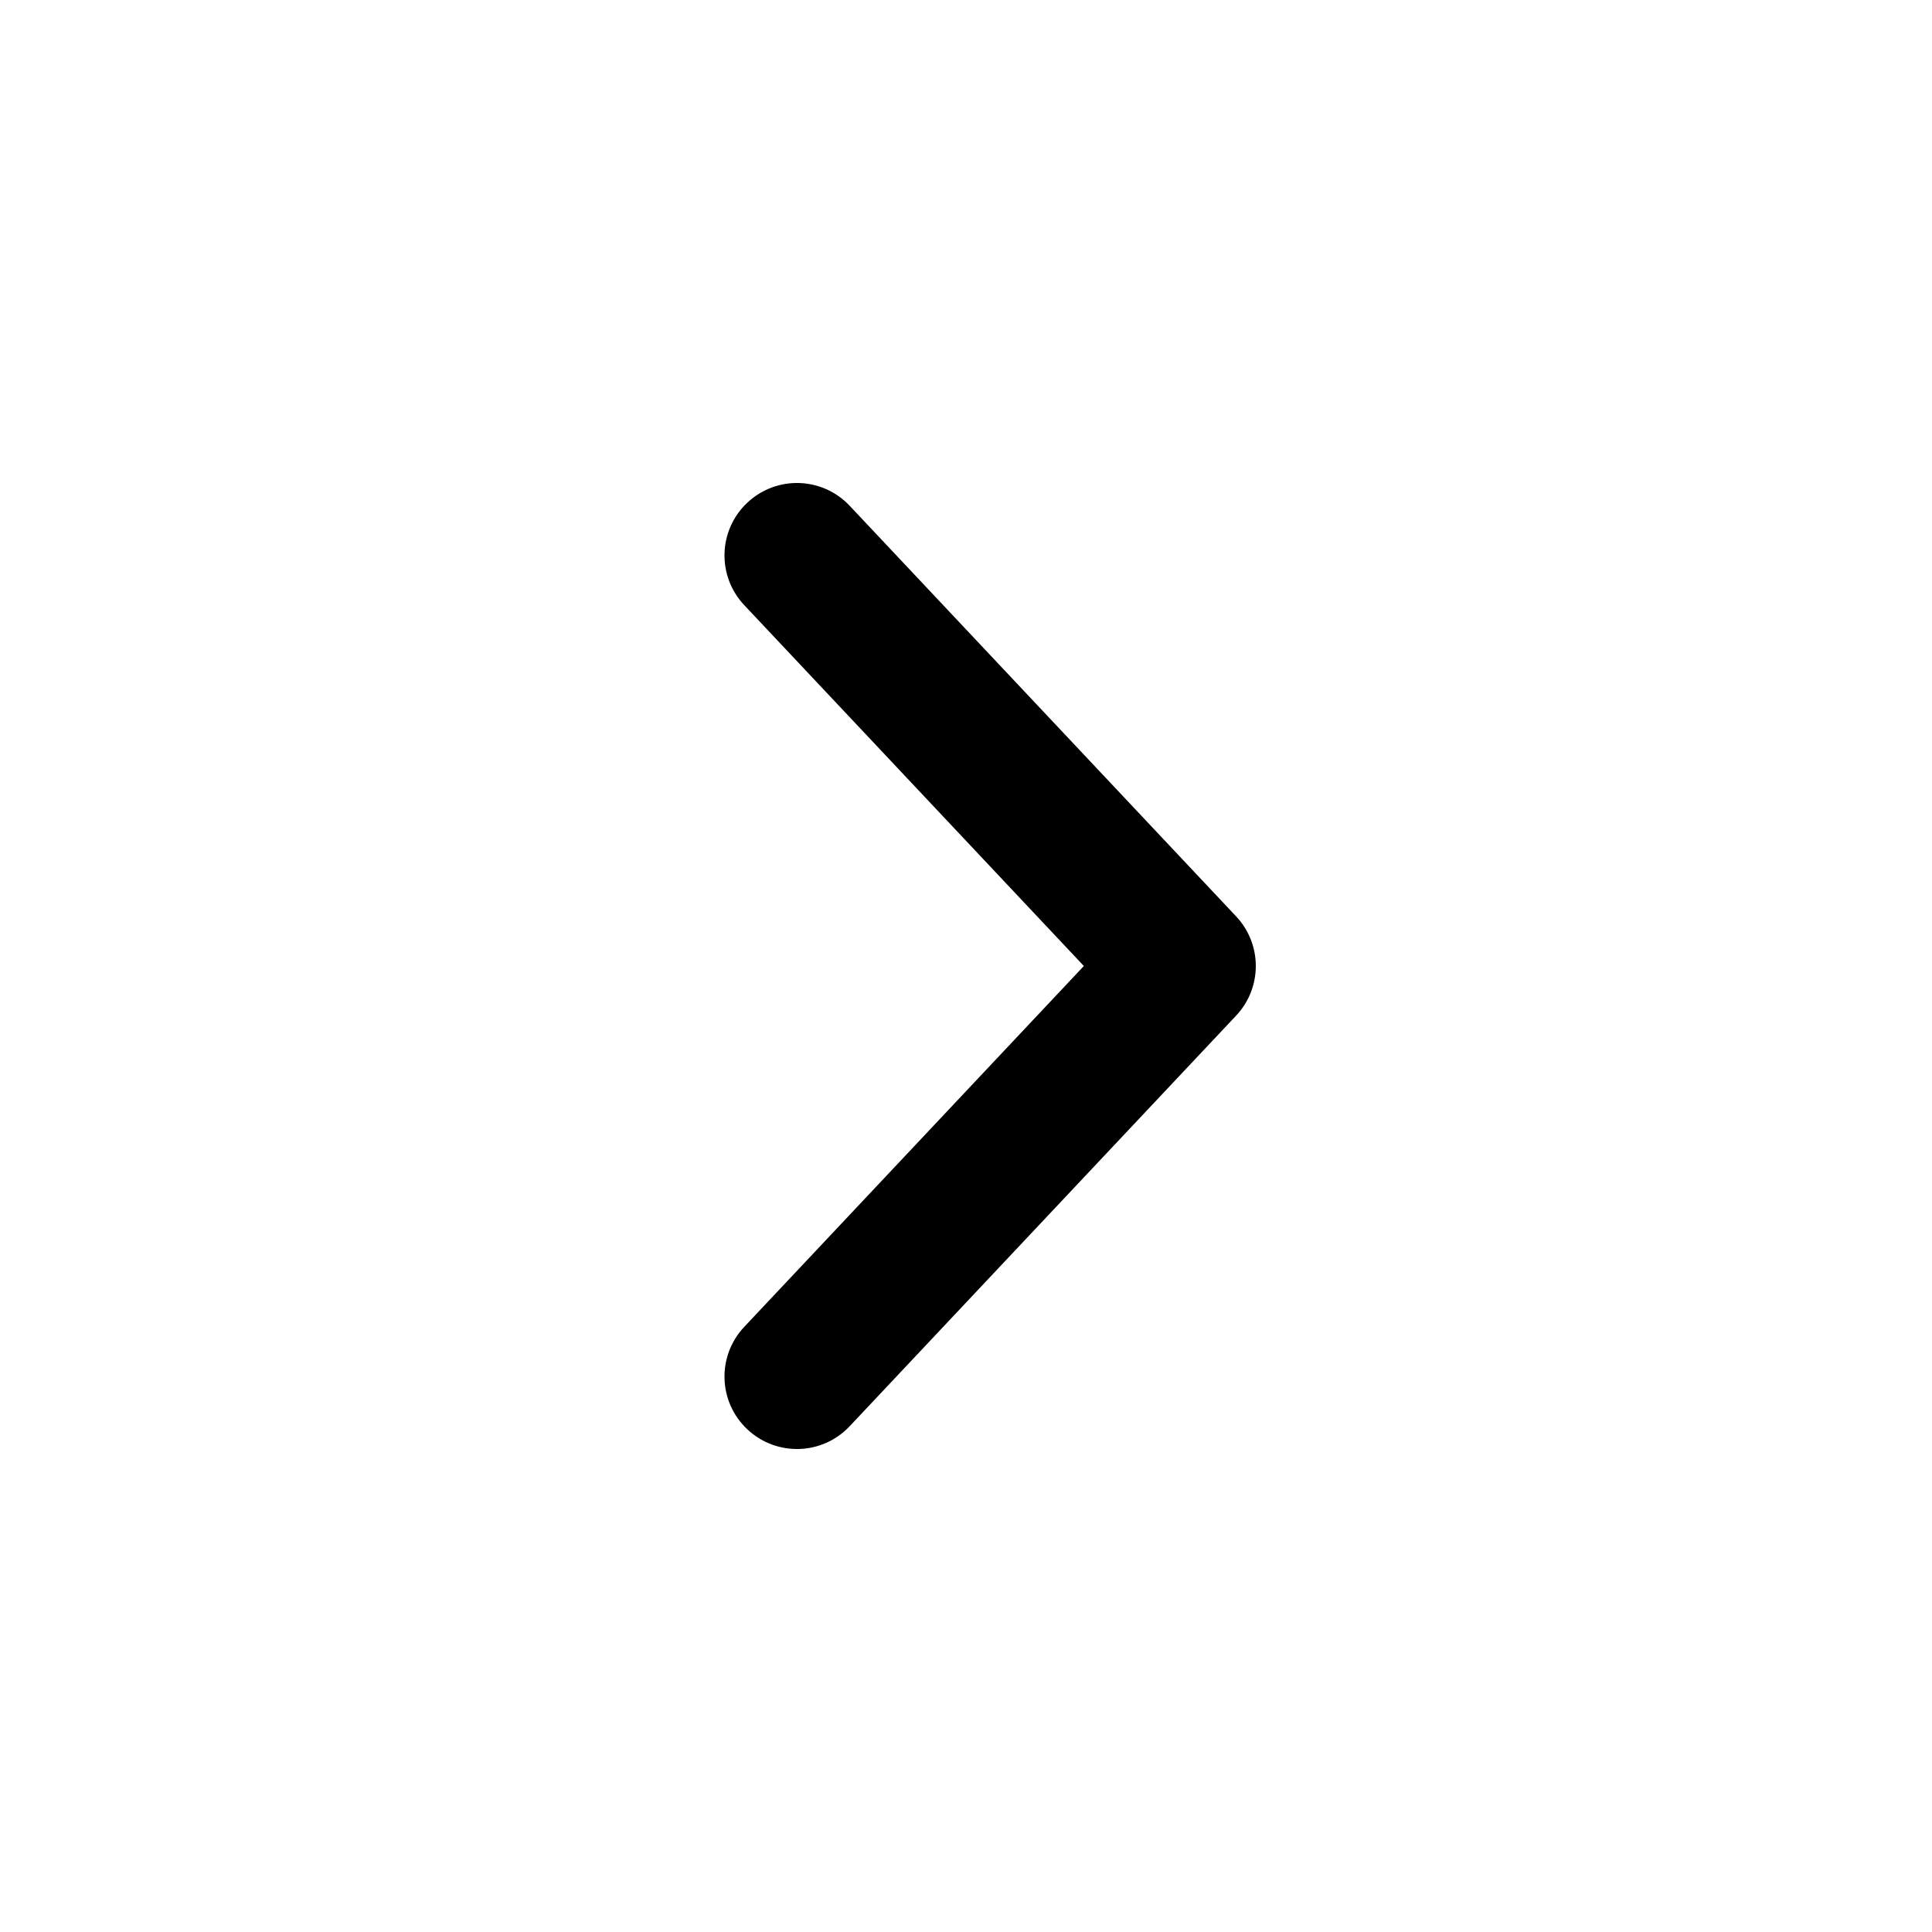 <svg width="20" height="20" viewBox="0 0 20 20" fill="none" xmlns="http://www.w3.org/2000/svg">
<path fill-rule="evenodd" clip-rule="evenodd" d="M7.736 14.796C7.434 14.512 7.42 14.038 7.704 13.736L11.22 10L7.704 6.264C7.42 5.962 7.434 5.488 7.736 5.204C8.038 4.92 8.512 4.934 8.796 5.236L12.796 9.486C13.068 9.775 13.068 10.225 12.796 10.514L8.796 14.764C8.512 15.066 8.038 15.08 7.736 14.796Z" fill="black"/>
</svg>
